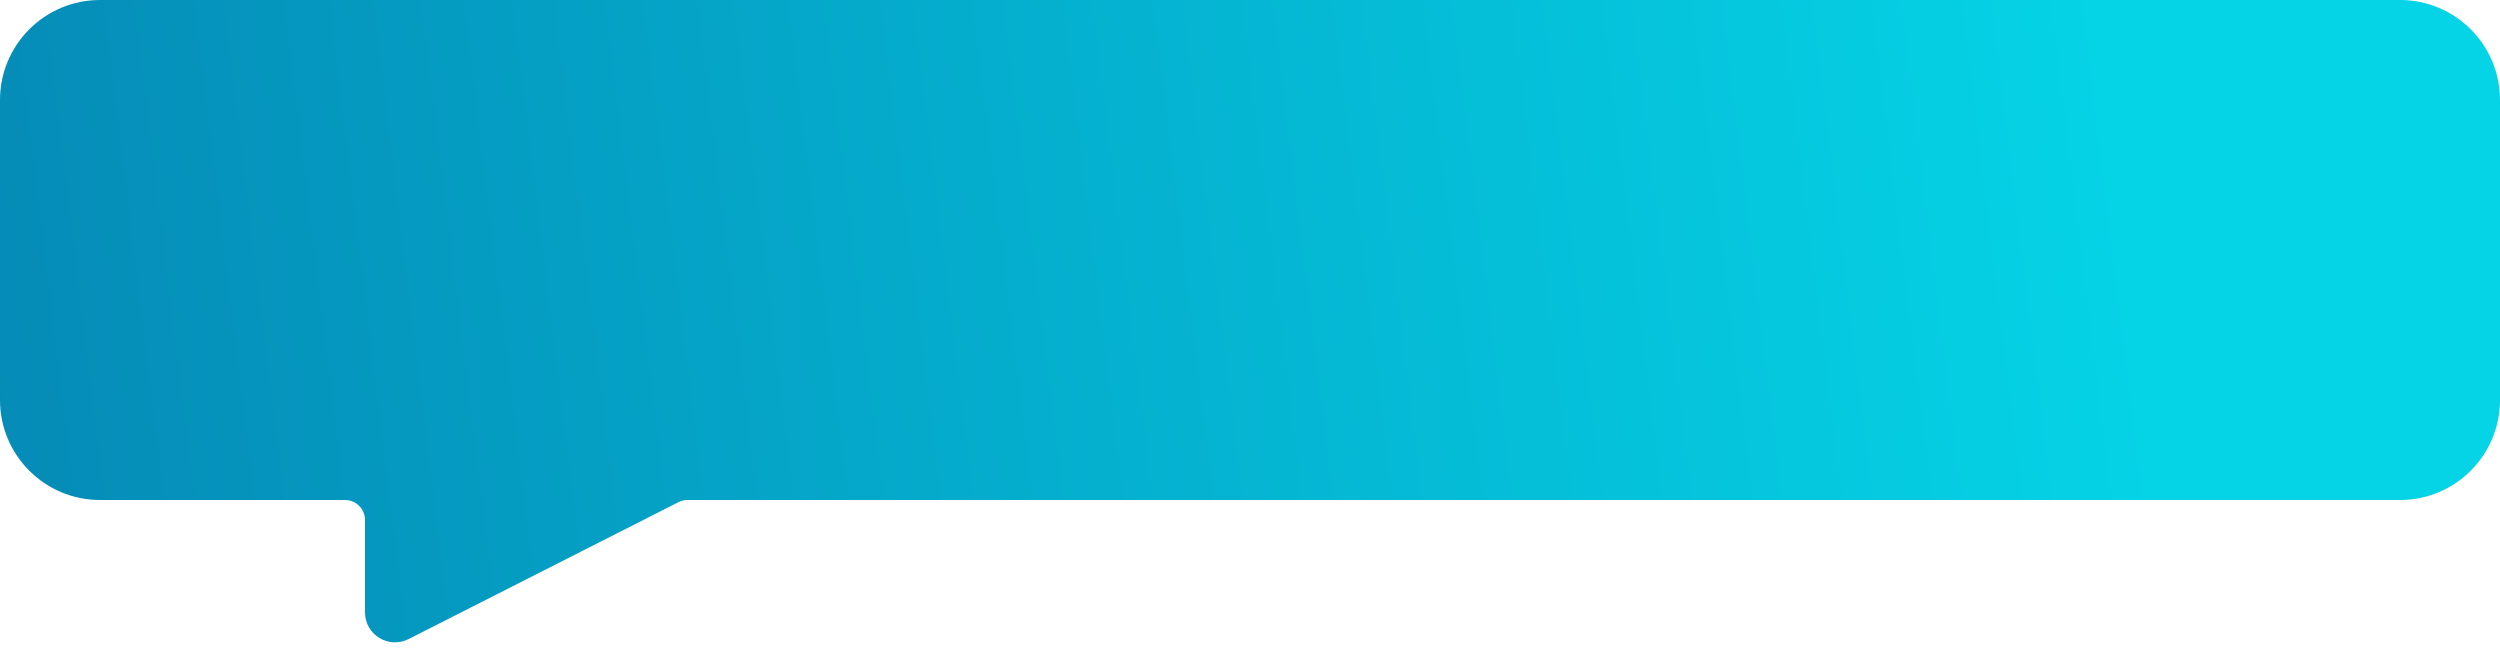 <svg width="250" height="65" viewBox="0 0 250 65" fill="none" xmlns="http://www.w3.org/2000/svg">
<path fill-rule="evenodd" clip-rule="evenodd" d="M34.5 50C35.605 50 36.5 50.895 36.5 52V61.232C36.5 63.47 38.862 64.92 40.857 63.907L67.843 50.217C68.123 50.074 68.433 50 68.748 50H240C245.523 50 250 45.523 250 40V10C250 4.477 245.523 0 240 0H10C4.477 0 0 4.477 0 10V40C0 45.523 4.477 50 10 50H34.5Z" fill="url(#paint0_linear_1424_3559)"/>
<defs>
<linearGradient id="paint0_linear_1424_3559" x1="-1.19001e-05" y1="50.12" x2="220.531" y2="23.245" gradientUnits="userSpaceOnUse">
<stop stop-color="#058BB7"/>
<stop offset="0.964" stop-color="#05D3E6"/>
</linearGradient>
</defs>
</svg>
